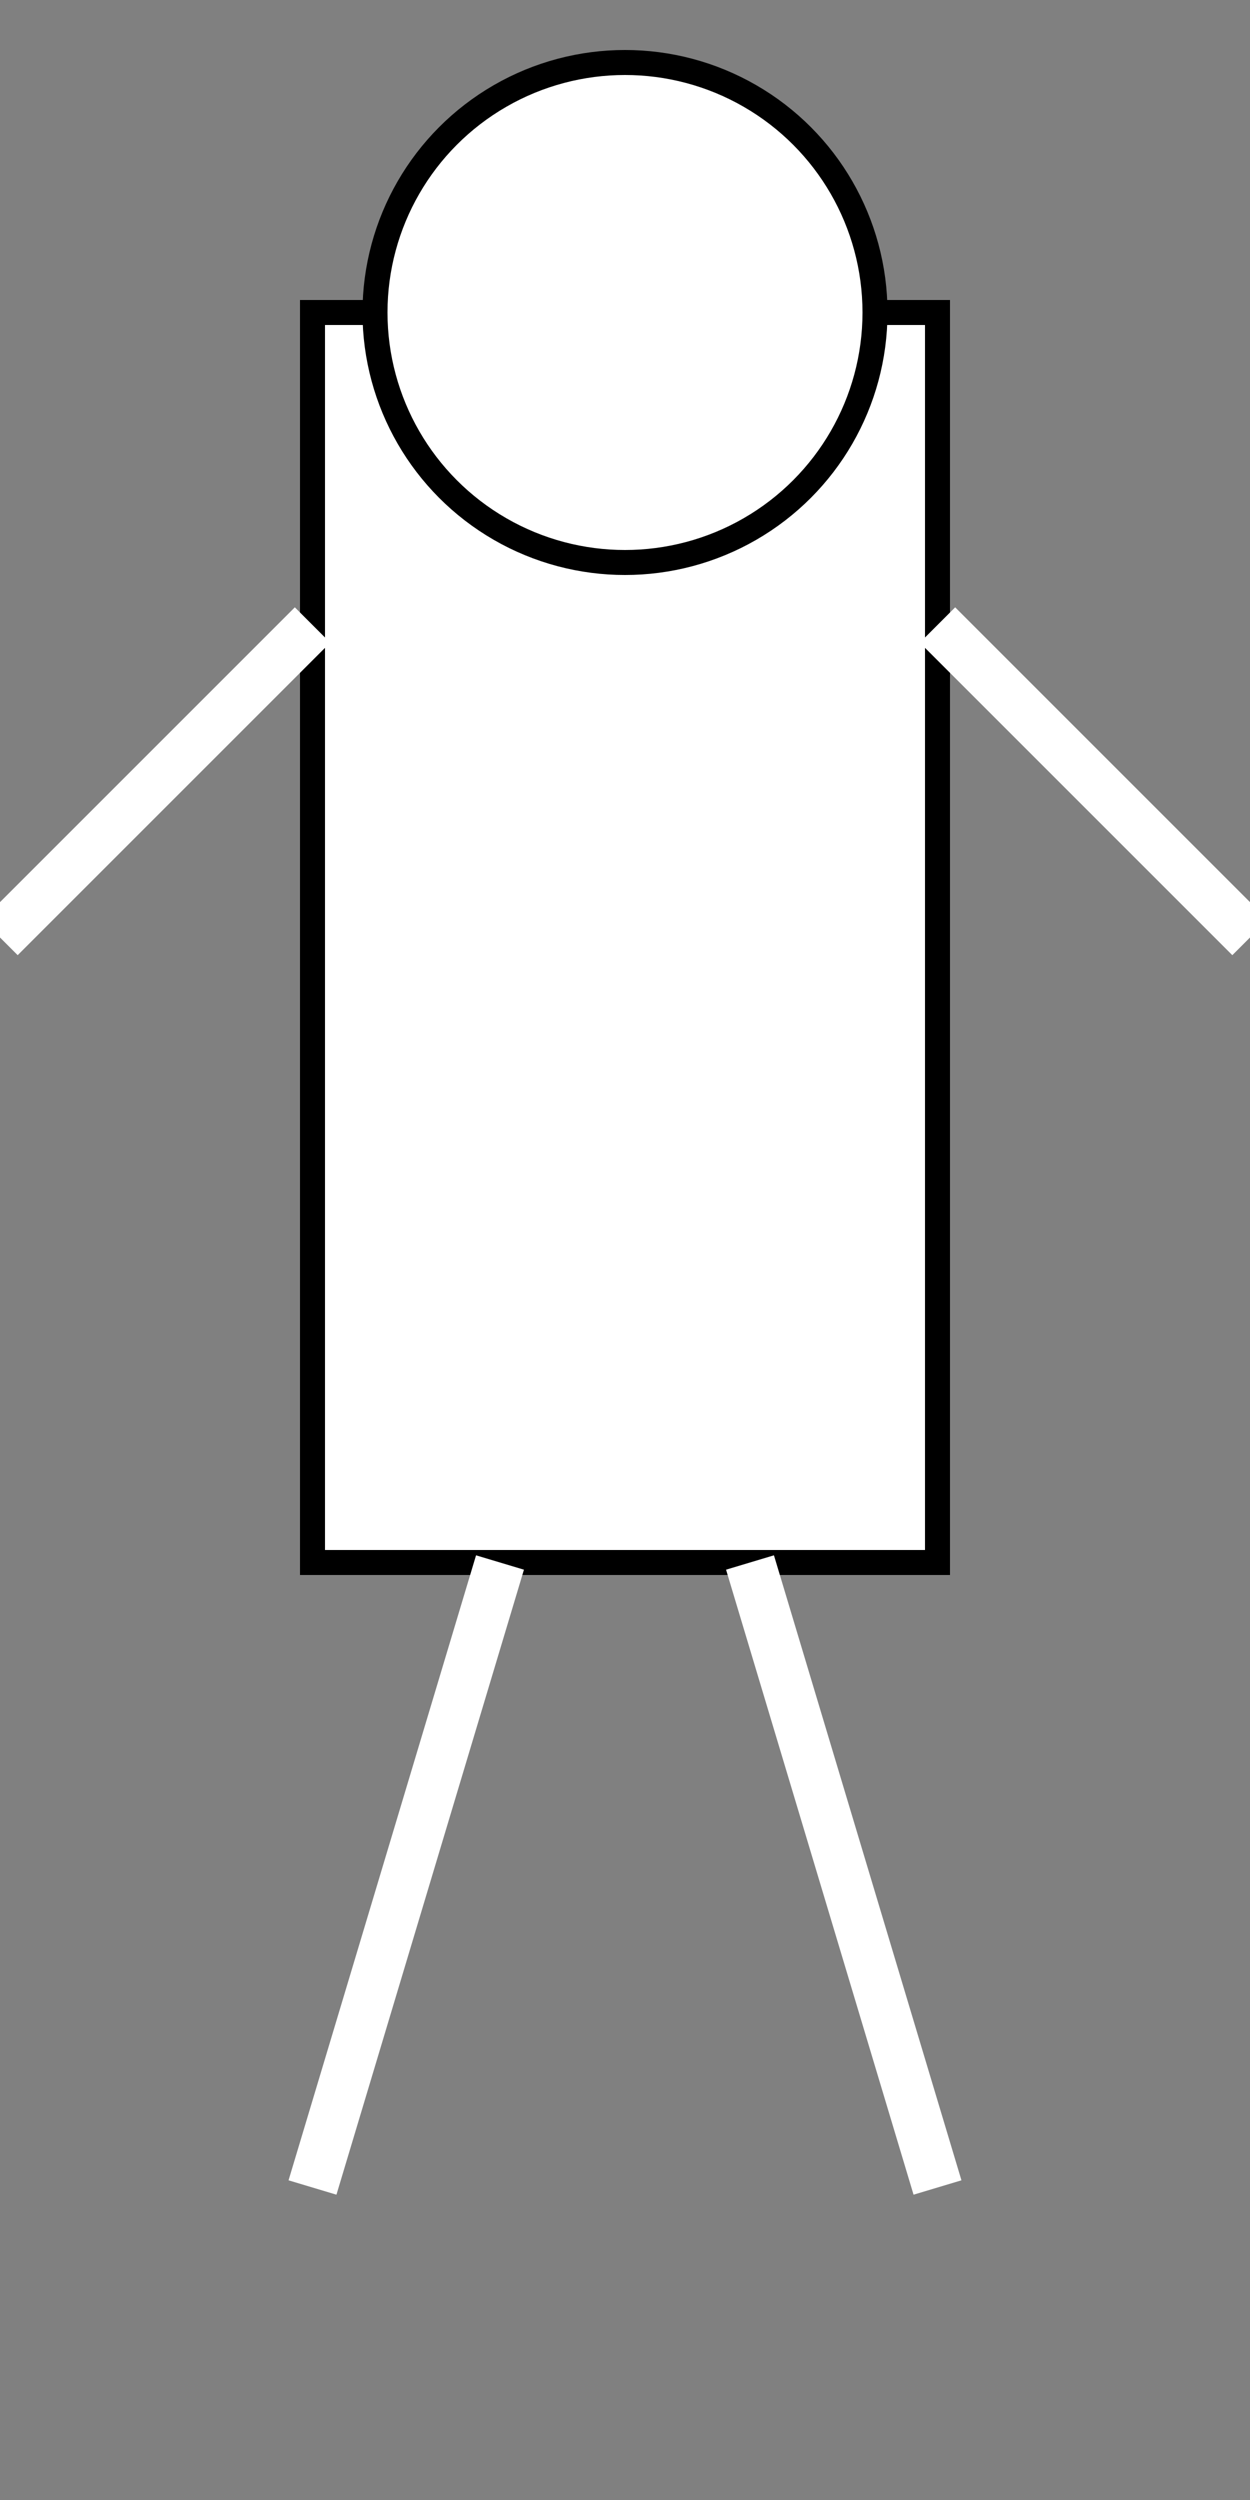 <svg width="100" height="200" xmlns="http://www.w3.org/2000/svg">
    <rect width="100%" height="100%" fill="#808080" stroke="none"/>
    <rect x="25" y="25" width="50" height="100" fill="white" stroke="black" stroke-width="2"/>
    <circle cx="50" cy="25" r="20" fill="white" stroke="black" stroke-width="2"/>
    <line x1="25" y1="50" x2="0" y2="75" stroke="white" stroke-width="4"/>
    <line x1="75" y1="50" x2="100" y2="75" stroke="white" stroke-width="4"/>
    <line x1="40" y1="125" x2="25" y2="175" stroke="white" stroke-width="4"/>
    <line x1="60" y1="125" x2="75" y2="175" stroke="white" stroke-width="4"/>
</svg>